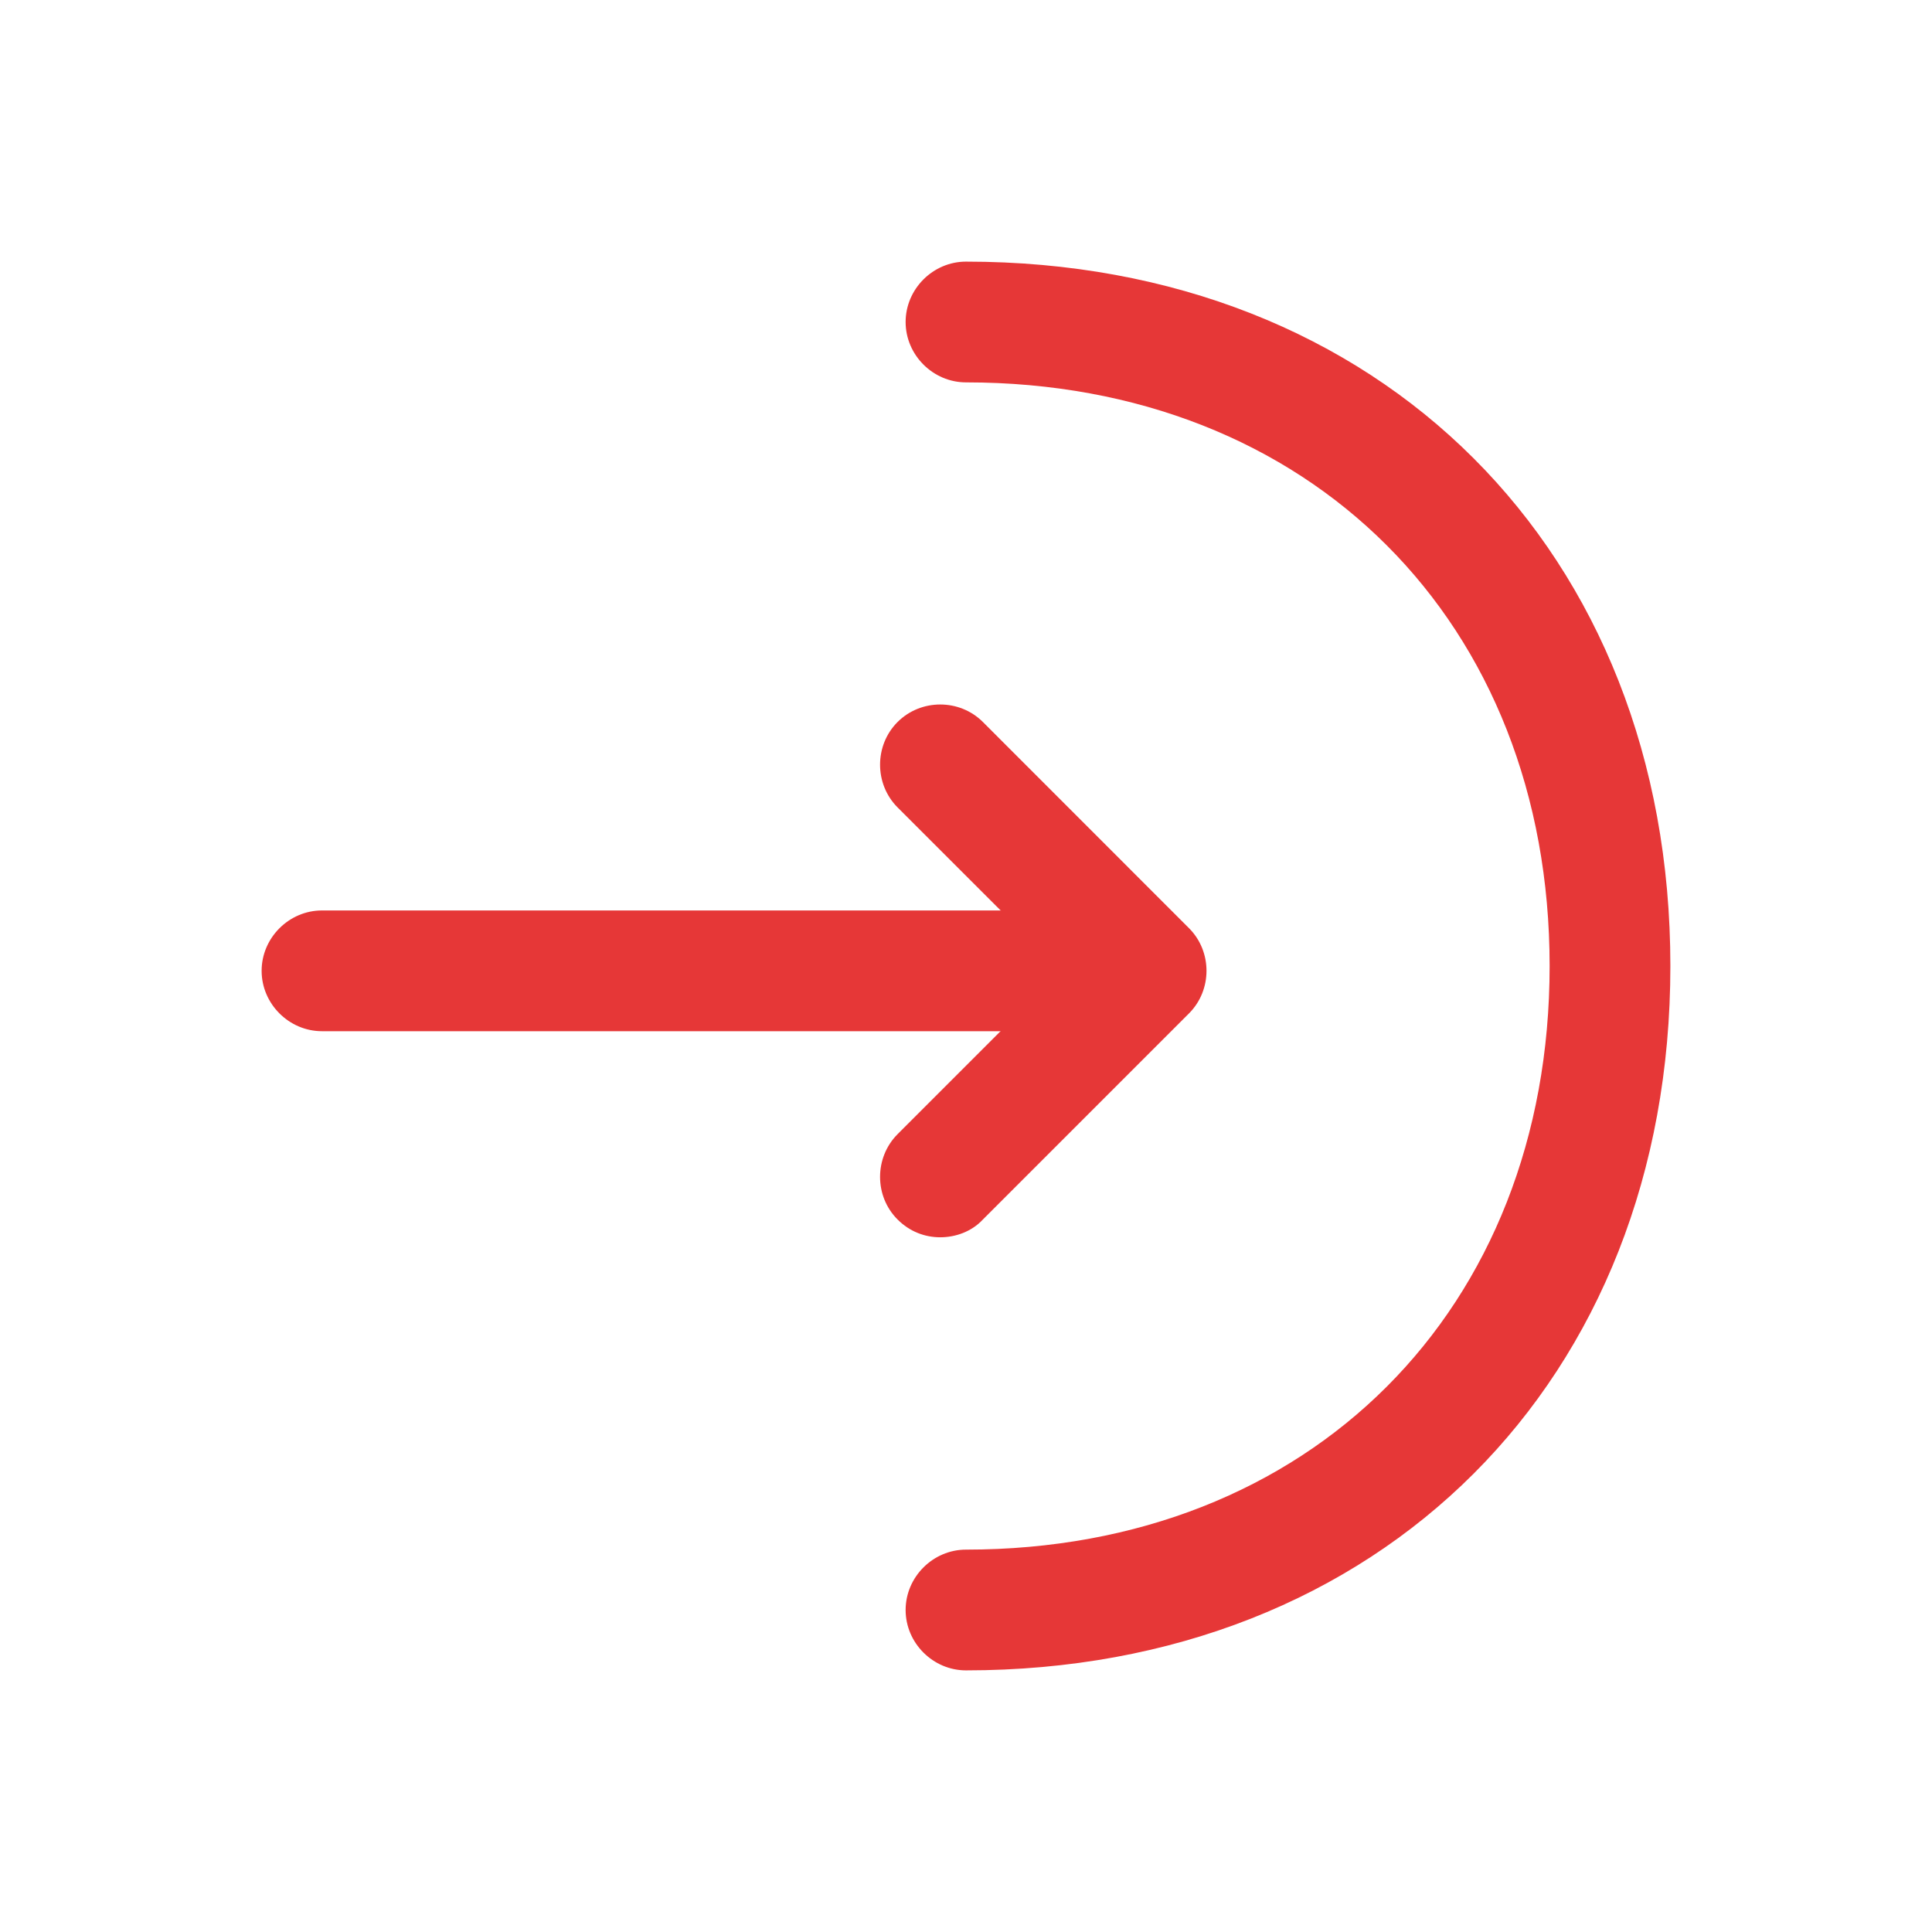 <svg width="24" height="24" viewBox="0 0 24 24" fill="none" xmlns="http://www.w3.org/2000/svg">
<path d="M11.68 15.37C11.49 15.37 11.3 15.3 11.15 15.149C10.86 14.86 10.86 14.38 11.15 14.089L13.18 12.059L11.15 10.03C10.86 9.739 10.86 9.259 11.15 8.969C11.44 8.679 11.92 8.679 12.21 8.969L14.77 11.53C15.06 11.819 15.06 12.3 14.77 12.589L12.21 15.149C12.07 15.3 11.87 15.37 11.68 15.37Z" fill="#E63737"/>
<path d="M14.17 12.81H4C3.59 12.81 3.25 12.47 3.25 12.06C3.25 11.65 3.59 11.31 4 11.31H14.17C14.58 11.31 14.92 11.65 14.92 12.06C14.92 12.47 14.58 12.81 14.17 12.81Z" fill="#E63737"/>
<path d="M12 20.75C11.59 20.75 11.25 20.41 11.25 20C11.25 19.59 11.59 19.25 12 19.25C16.27 19.25 19.25 16.27 19.25 12C19.25 7.73 16.27 4.75 12 4.75C11.59 4.75 11.25 4.41 11.25 4C11.25 3.59 11.59 3.25 12 3.25C17.15 3.25 20.75 6.85 20.75 12C20.75 17.15 17.15 20.75 12 20.75Z" fill="#E63737"/>
</svg>
